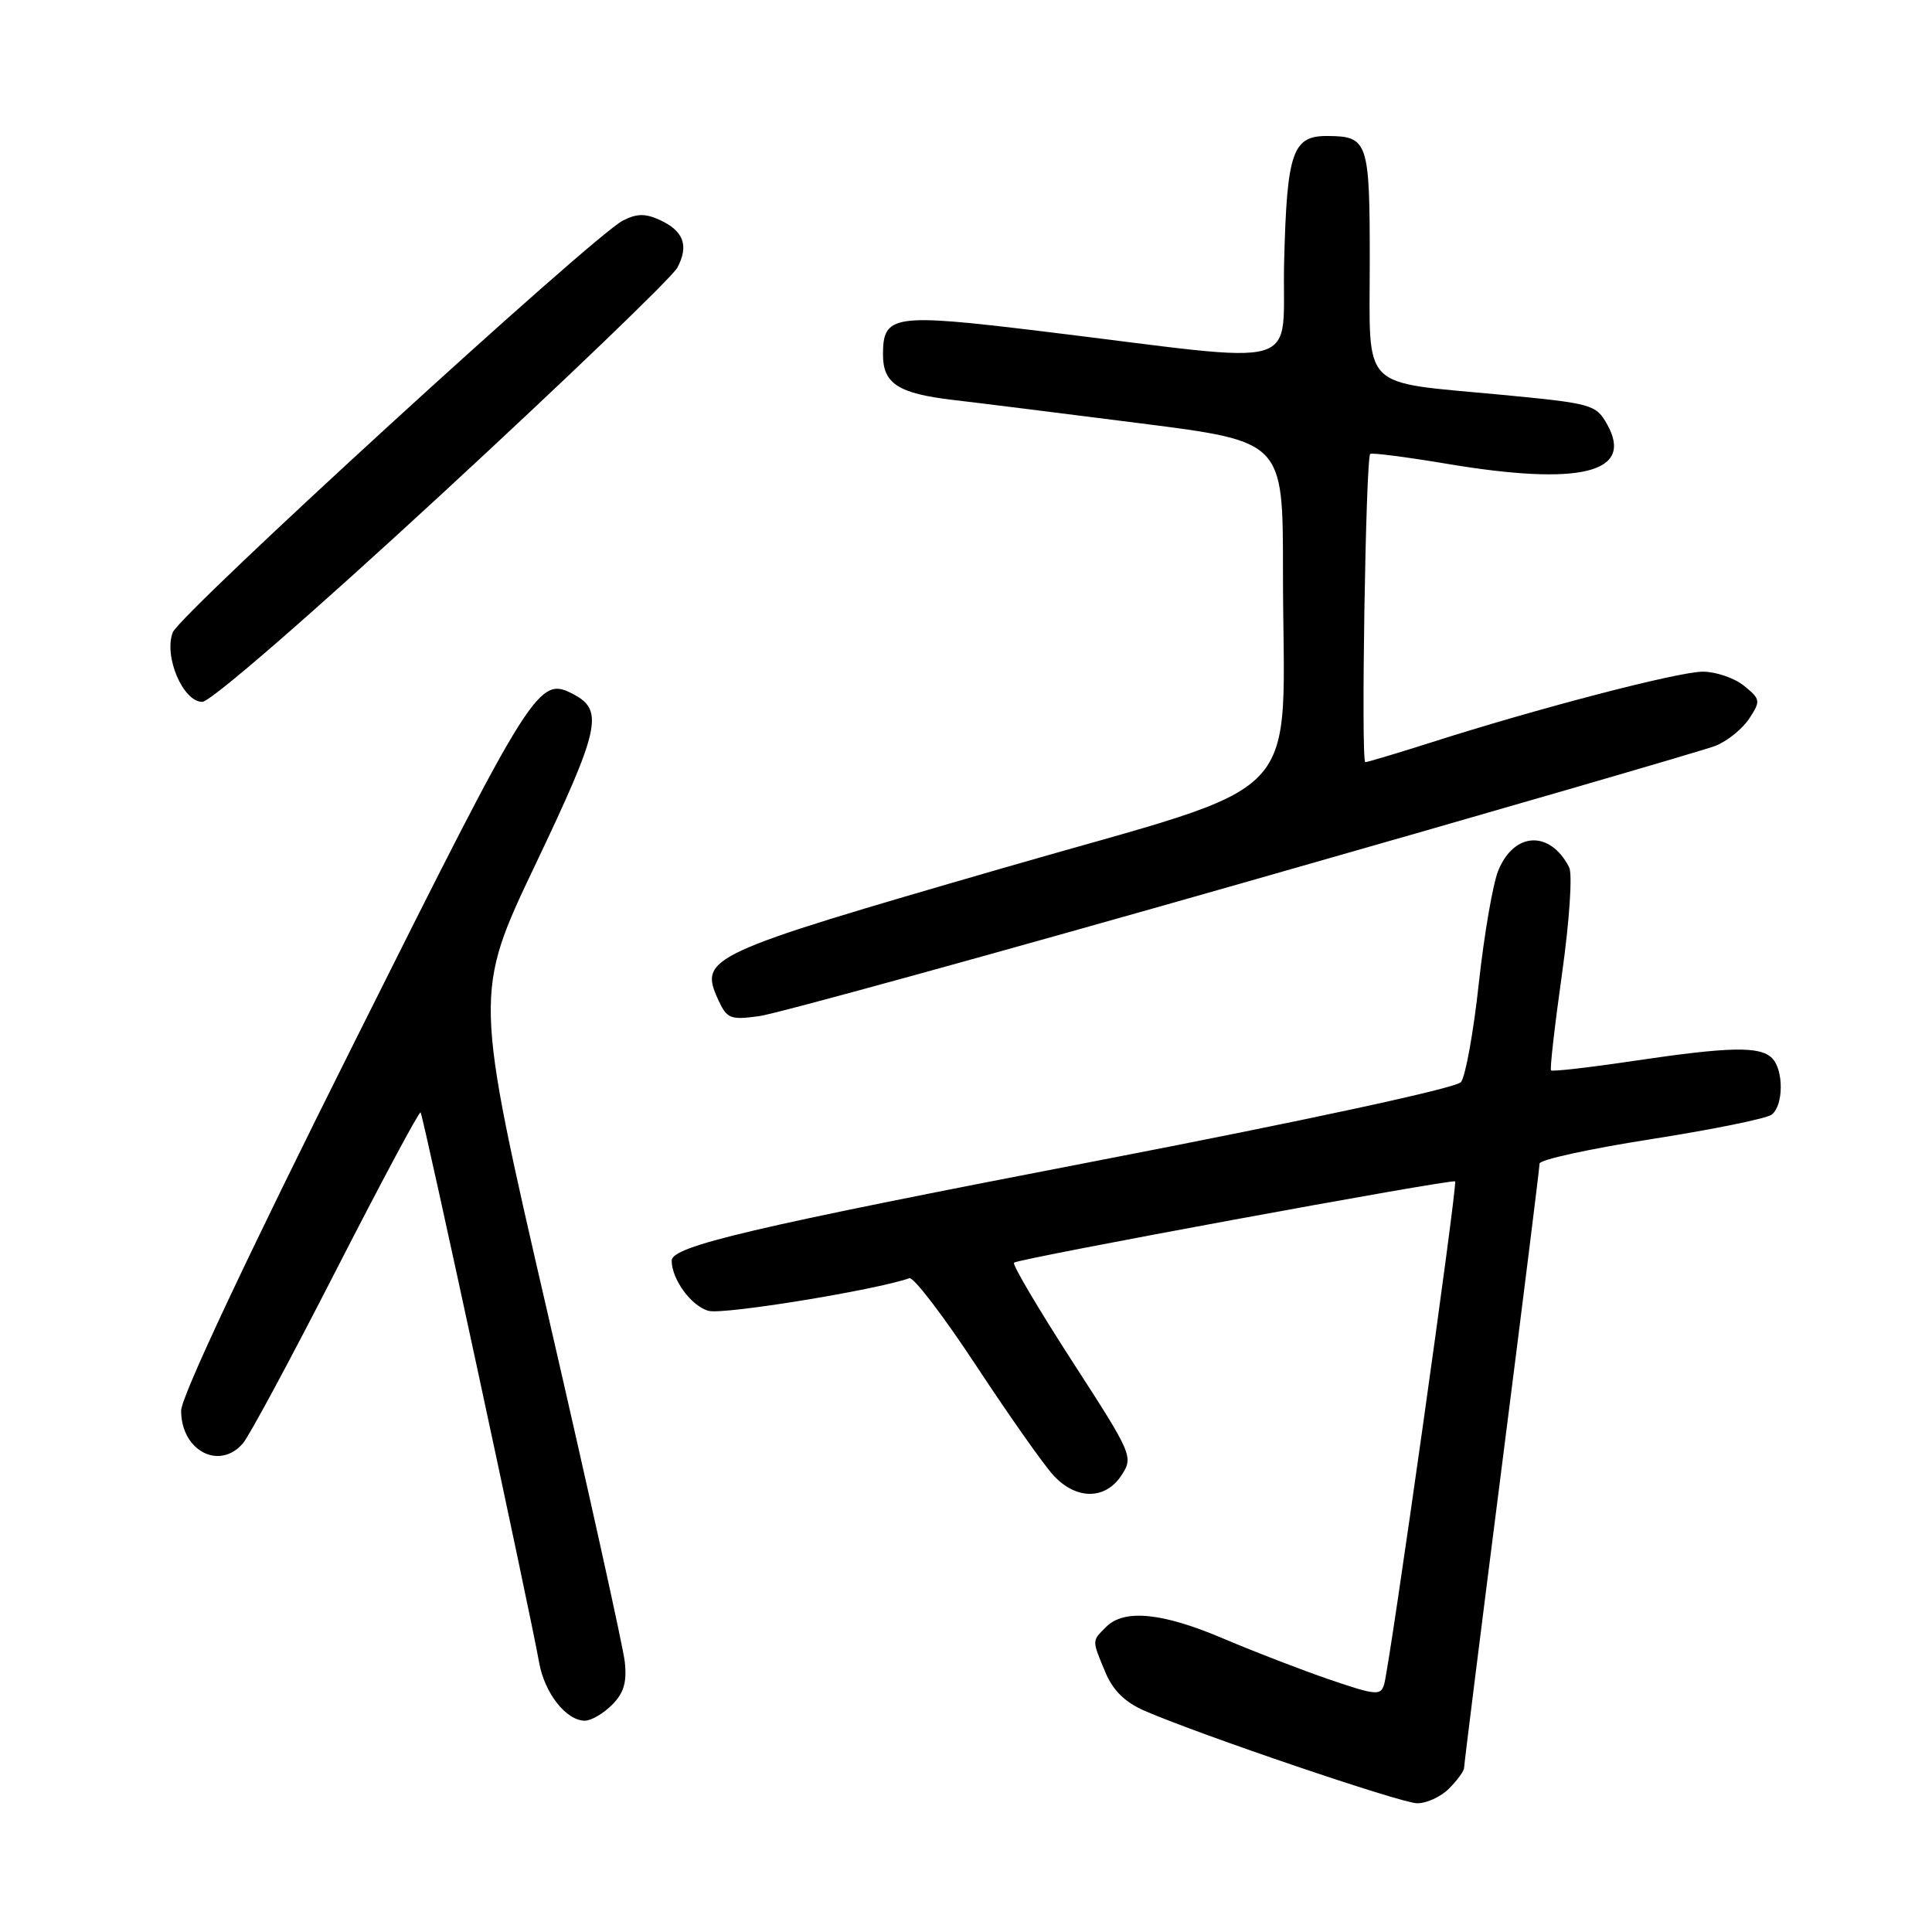 <?xml version="1.0" encoding="UTF-8" standalone="no"?>
<!DOCTYPE svg PUBLIC "-//W3C//DTD SVG 1.1//EN" "http://www.w3.org/Graphics/SVG/1.1/DTD/svg11.dtd" >
<svg xmlns="http://www.w3.org/2000/svg" xmlns:xlink="http://www.w3.org/1999/xlink" version="1.1" viewBox="0 0 256 256">
 <g >
 <path fill="currentColor"
d=" M 192.00 237.00 C 193.10 235.90 194.00 234.66 194.00 234.25 C 194.00 233.83 196.25 215.85 199.00 194.30 C 201.75 172.74 204.00 154.69 204.00 154.18 C 204.00 153.67 210.64 152.22 218.75 150.95 C 226.86 149.68 234.06 148.22 234.75 147.70 C 236.34 146.50 236.37 141.77 234.80 140.20 C 233.20 138.60 229.17 138.69 216.44 140.58 C 210.60 141.45 205.69 142.01 205.52 141.83 C 205.35 141.65 206.01 135.88 206.98 129.00 C 207.96 122.01 208.38 115.80 207.92 114.92 C 205.39 109.99 200.63 110.21 198.53 115.35 C 197.82 117.08 196.66 123.80 195.95 130.29 C 195.25 136.77 194.18 142.67 193.58 143.39 C 192.95 144.17 172.89 148.50 145.00 153.88 C 99.45 162.67 89.00 165.13 89.00 167.04 C 89.00 169.53 91.65 173.13 93.92 173.70 C 95.96 174.21 115.93 170.96 120.50 169.37 C 121.05 169.18 125.05 174.42 129.39 181.02 C 133.74 187.62 138.33 194.14 139.60 195.51 C 142.61 198.76 146.46 198.75 148.59 195.50 C 150.20 193.04 150.09 192.77 142.07 180.37 C 137.59 173.43 134.11 167.55 134.36 167.31 C 134.89 166.78 192.36 156.19 192.81 156.54 C 193.17 156.82 184.16 220.63 183.41 223.18 C 182.96 224.70 182.32 224.65 176.21 222.56 C 172.52 221.30 166.19 218.86 162.15 217.14 C 154.04 213.68 148.97 213.17 146.57 215.57 C 144.66 217.48 144.67 217.26 146.46 221.57 C 147.48 224.01 149.08 225.57 151.71 226.71 C 159.16 229.93 185.54 238.89 187.75 238.94 C 188.99 238.97 190.90 238.10 192.00 237.00 Z  M 81.10 225.90 C 82.67 224.33 83.09 222.90 82.78 220.15 C 82.55 218.14 77.96 197.41 72.58 174.08 C 62.79 131.67 62.79 131.67 71.00 114.44 C 79.44 96.72 80.02 94.15 76.09 92.05 C 71.36 89.52 70.82 90.36 46.94 138.13 C 32.66 166.67 24.00 185.10 24.00 186.92 C 24.00 192.22 29.06 194.89 32.19 191.25 C 33.02 190.29 38.58 179.95 44.55 168.28 C 50.52 156.62 55.55 147.22 55.73 147.40 C 56.07 147.74 70.22 213.42 71.44 220.31 C 72.16 224.36 75.03 228.00 77.50 228.00 C 78.33 228.00 79.94 227.06 81.10 225.90 Z  M 164.66 117.00 C 197.57 107.62 225.77 99.43 227.33 98.82 C 228.88 98.20 230.88 96.58 231.78 95.22 C 233.32 92.87 233.28 92.65 231.09 90.87 C 229.82 89.84 227.36 89.00 225.63 89.00 C 222.40 89.00 203.71 93.87 189.50 98.42 C 185.10 99.82 181.23 100.98 180.91 100.99 C 180.32 101.00 180.96 60.82 181.56 60.15 C 181.73 59.96 186.31 60.55 191.75 61.46 C 209.40 64.42 216.56 62.66 212.96 56.24 C 211.48 53.60 210.98 53.46 198.96 52.31 C 180.01 50.51 181.50 52.02 181.50 34.60 C 181.50 18.72 181.27 18.05 175.87 18.02 C 171.28 17.99 170.53 20.15 170.16 34.46 C 169.76 49.46 173.94 48.25 137.77 43.86 C 118.33 41.51 117.00 41.71 117.00 47.00 C 117.00 50.83 119.03 52.14 126.26 52.99 C 129.69 53.39 140.94 54.80 151.25 56.11 C 170.00 58.50 170.00 58.50 170.00 75.60 C 170.00 107.44 174.12 103.08 132.74 115.07 C 93.58 126.41 92.61 126.86 95.17 132.48 C 96.32 134.99 96.77 135.17 100.62 134.64 C 102.93 134.32 131.75 126.38 164.66 117.00 Z  M 58.60 65.40 C 75.05 50.22 89.06 36.75 89.75 35.47 C 91.31 32.54 90.59 30.59 87.39 29.13 C 85.48 28.26 84.33 28.29 82.50 29.25 C 78.43 31.38 23.81 81.36 22.89 83.80 C 21.68 86.97 24.25 93.00 26.80 93.00 C 27.91 93.00 41.26 81.41 58.60 65.40 Z "/>
</g>
</svg>